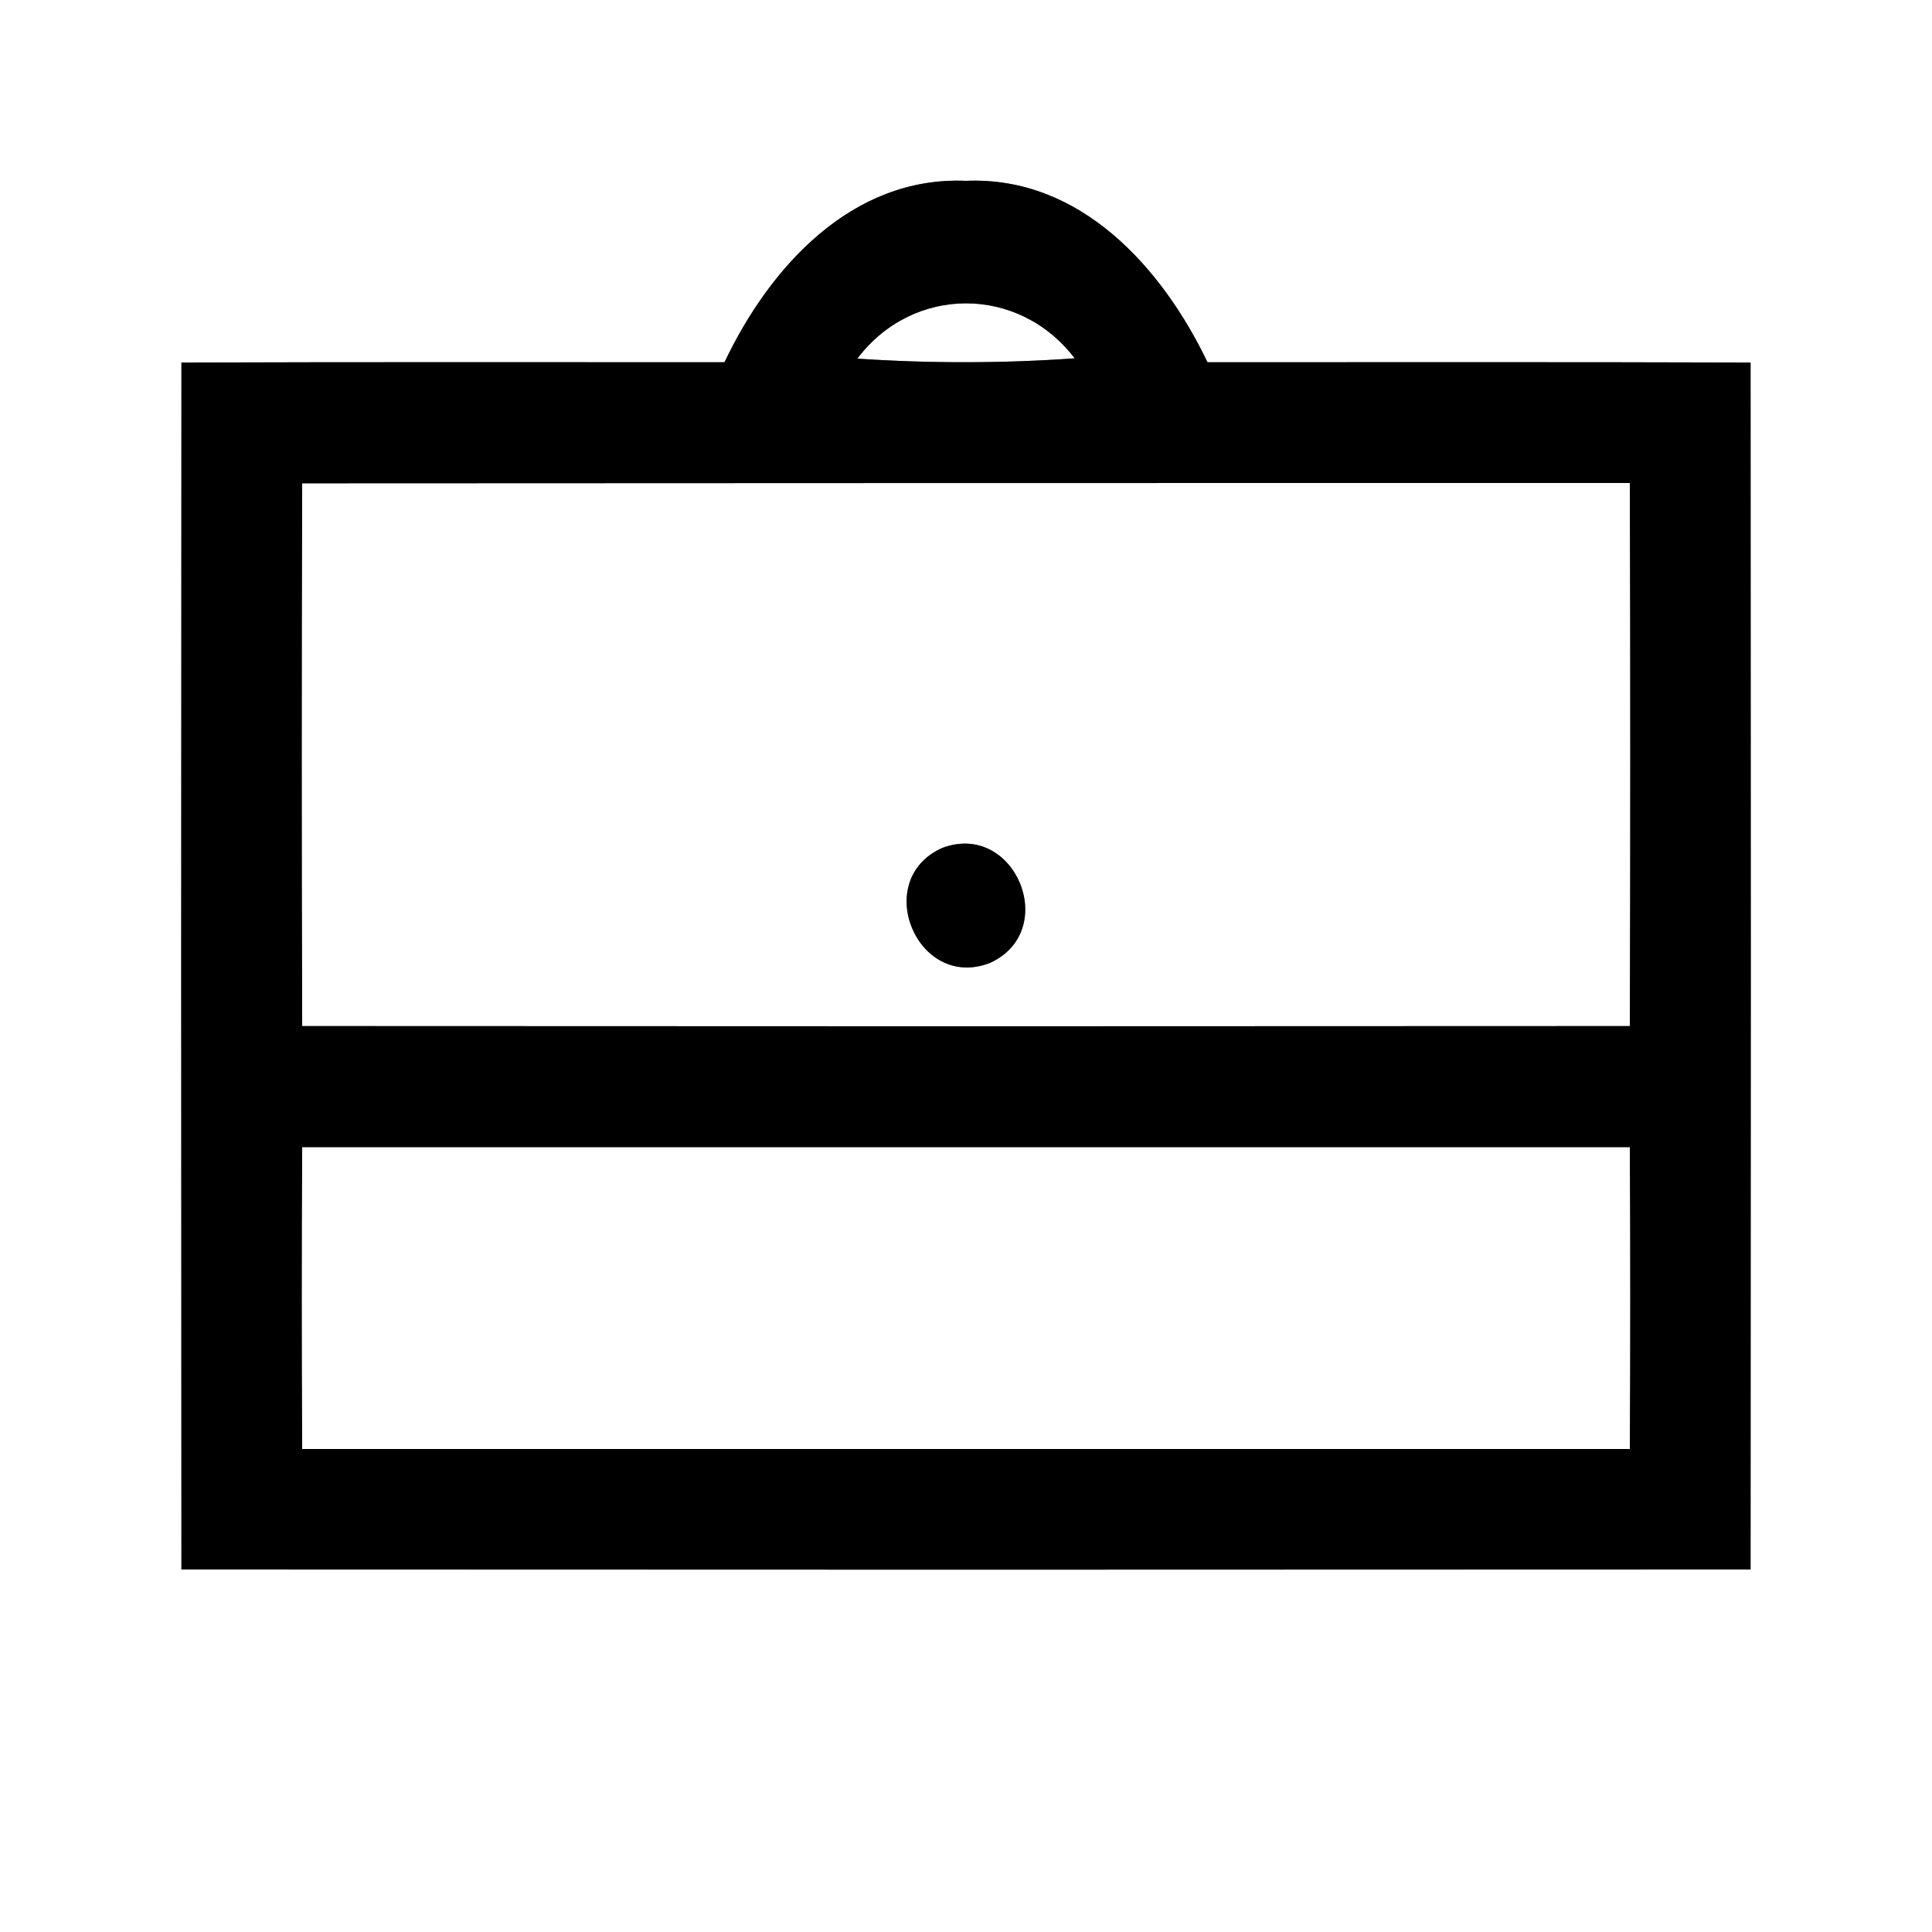 <?xml version="1.0" encoding="UTF-8" ?>
<!DOCTYPE svg PUBLIC "-//W3C//DTD SVG 1.1//EN" "http://www.w3.org/Graphics/SVG/1.1/DTD/svg11.dtd">
<svg width="64pt" height="64pt" viewBox="0 0 64 64" version="1.1" xmlns="http://www.w3.org/2000/svg">
<rect x="0" y="0" width="64" height="64" fill="#808080" stroke="none"/>
<g id="#ffffffff">
<path fill="#ffffff" opacity="1.00" d=" M 0.00 0.00 L 64.00 0.00 L 64.00 64.00 L 0.00 64.00 L 0.00 0.00 M 24.00 12.00 C 18.00 12.00 12.00 11.99 6.01 12.01 C 6.00 25.34 6.00 38.66 6.01 51.99 C 23.34 52.00 40.66 52.00 57.99 51.99 C 58.00 38.66 58.00 25.34 57.99 12.01 C 51.99 11.99 46.00 12.00 40.00 12.00 C 38.50 8.87 35.79 5.83 32.00 5.99 C 28.21 5.83 25.49 8.86 24.00 12.00 Z" />
<path fill="#ffffff" opacity="1.00" d=" M 28.40 11.88 C 30.24 9.44 33.75 9.44 35.60 11.87 C 33.20 12.04 30.79 12.04 28.40 11.88 Z" />
<path fill="#ffffff" opacity="1.00" d=" M 10.01 16.01 C 24.67 16.00 39.33 16.00 53.99 16.00 C 54.01 22.00 54.01 28.00 53.99 33.99 C 39.33 34.00 24.67 34.00 10.01 33.99 C 9.99 28.00 9.99 22.00 10.01 16.01 M 31.21 28.09 C 28.85 29.15 30.38 32.83 32.79 31.90 C 35.14 30.83 33.62 27.18 31.21 28.09 Z" />
<path fill="#ffffff" opacity="1.00" d=" M 10.01 38.00 C 24.67 38.00 39.33 38.00 53.99 38.00 C 54.01 41.33 54.01 44.67 53.99 48.00 C 39.33 48.00 24.67 48.00 10.01 48.00 C 9.99 44.67 9.99 41.33 10.01 38.00 Z" />
</g>
<g id="#000000ff">
<path fill="#000000" opacity="1.00" d=" M 24.00 12.00 C 25.49 8.86 28.21 5.83 32.00 5.99 C 35.79 5.83 38.50 8.87 40.00 12.00 C 46.00 12.00 51.99 11.99 57.99 12.01 C 58.00 25.34 58.00 38.66 57.99 51.99 C 40.66 52.00 23.34 52.00 6.01 51.99 C 6.00 38.66 6.00 25.34 6.01 12.01 C 12.00 11.99 18.00 12.00 24.00 12.00 M 28.40 11.88 C 30.79 12.04 33.20 12.04 35.60 11.87 C 33.75 9.44 30.24 9.44 28.40 11.88 M 10.01 16.01 C 9.99 22.00 9.99 28.00 10.01 33.99 C 24.67 34.00 39.33 34.00 53.99 33.99 C 54.01 28.00 54.01 22.00 53.99 16.00 C 39.33 16.00 24.67 16.00 10.01 16.01 M 10.01 38.00 C 9.99 41.33 9.99 44.67 10.01 48.00 C 24.67 48.00 39.33 48.00 53.99 48.00 C 54.01 44.67 54.01 41.33 53.99 38.00 C 39.33 38.00 24.67 38.00 10.01 38.00 Z" />
<path fill="#000000" opacity="1.00" d=" M 31.21 28.09 C 33.62 27.18 35.14 30.83 32.79 31.90 C 30.38 32.83 28.85 29.15 31.21 28.09 Z" />
</g>
</svg>
